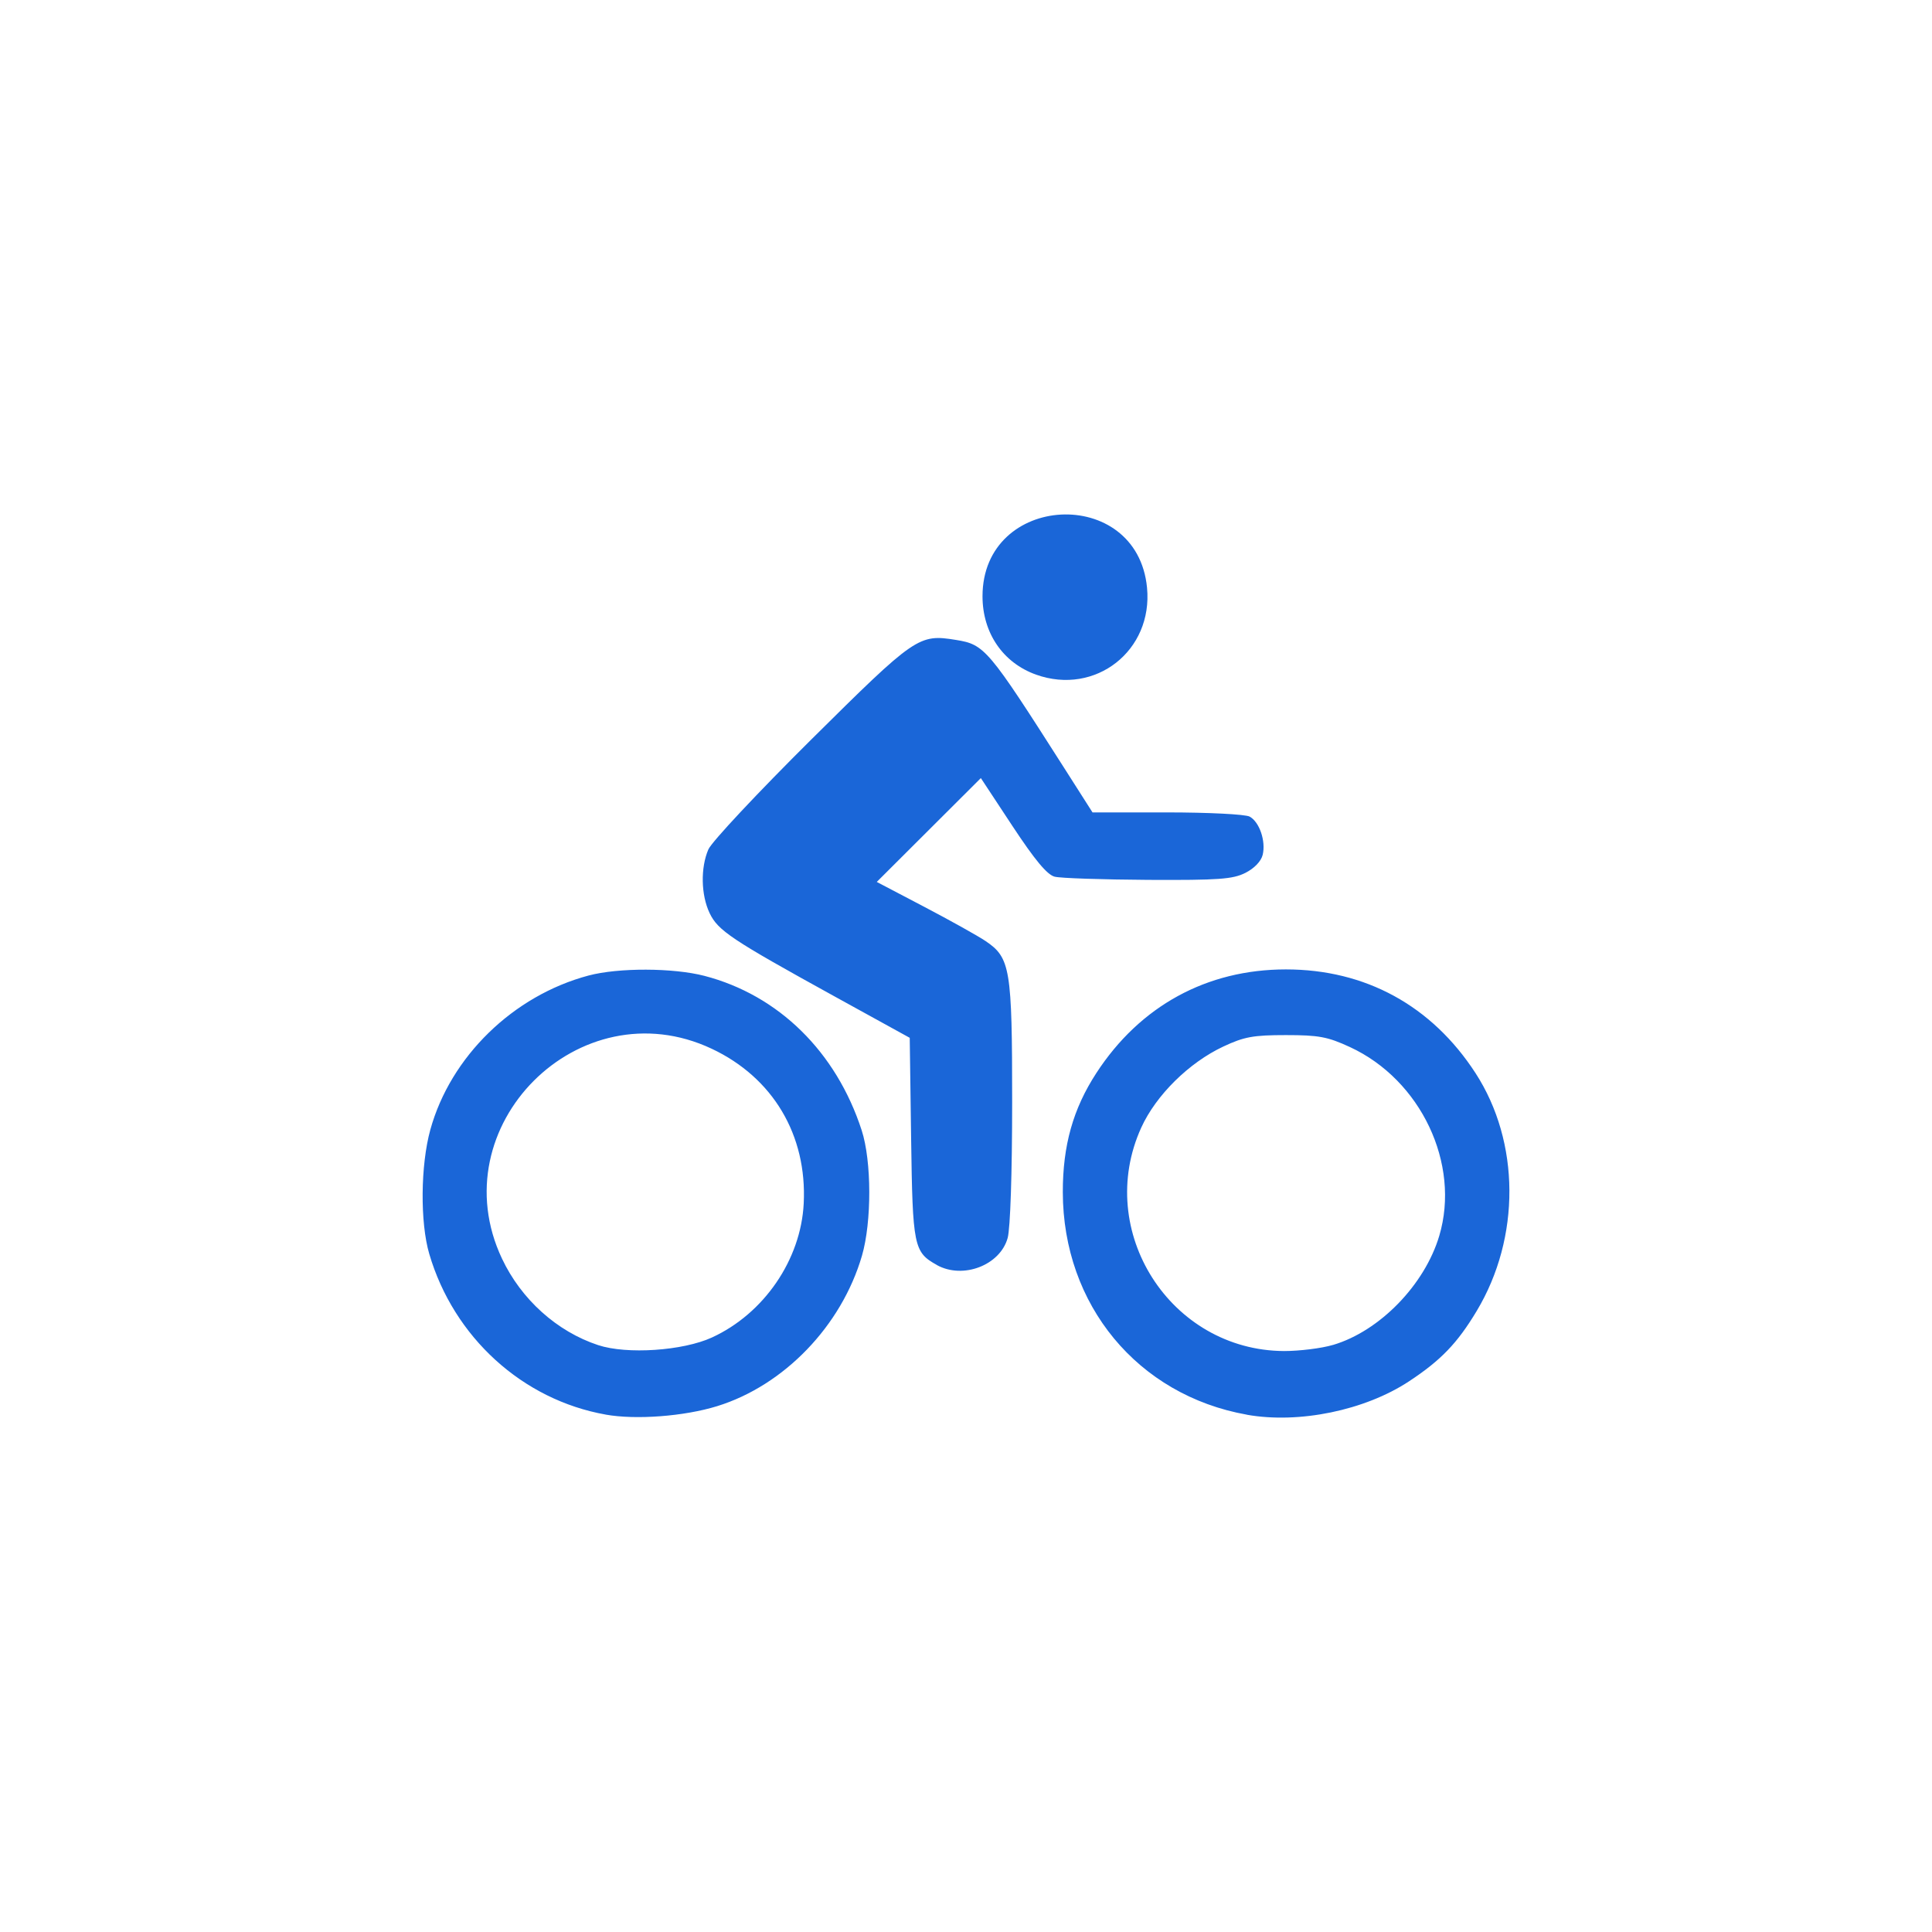 <?xml version="1.0" encoding="UTF-8" standalone="no"?>
<!-- Created with Inkscape (http://www.inkscape.org/) -->

<svg
   xmlns:dc="http://purl.org/dc/elements/1.1/"
   xmlns:cc="http://creativecommons.org/ns#"
   xmlns:rdf="http://www.w3.org/1999/02/22-rdf-syntax-ns#"
   xmlns:svg="http://www.w3.org/2000/svg"
   xmlns="http://www.w3.org/2000/svg"
   xmlns:sodipodi="http://sodipodi.sourceforge.net/DTD/sodipodi-0.dtd"
   xmlns:inkscape="http://www.inkscape.org/namespaces/inkscape"
   width="64"
   height="64"
   id="svg7760"
   version="1.1"
   inkscape:version="0.48.5 r10040"
   sodipodi:docname="baseball-blue.svg">
  <defs
     id="defs7762" />
  <sodipodi:namedview
     id="base"
     pagecolor="#ffffff"
     bordercolor="#666666"
     borderopacity="1.0"
     inkscape:pageopacity="0.0"
     inkscape:pageshadow="2"
     inkscape:zoom="8.3039858"
     inkscape:cx="-18.000004"
     inkscape:cy="9.9589674"
     inkscape:document-units="px"
     inkscape:current-layer="layer1"
     showgrid="false"
     inkscape:window-width="1440"
     inkscape:window-height="851"
     inkscape:window-x="0"
     inkscape:window-y="0"
     inkscape:window-maximized="1" />
  <g
     inkscape:label="Layer 1"
     inkscape:groupmode="layer"
     id="layer1"
     transform="translate(0,-988.362)">
    <path
       style="fill:#1a66d8;fill-opacity:1"
       d="m 20.065,1035.222 c -2.758,-0.489 -5.034,-2.561 -5.845,-5.322 -0.307,-1.045 -0.29,-2.94 0.036,-4.118 0.671,-2.421 2.744,-4.439 5.239,-5.104 0.99,-0.264 2.806,-0.258 3.841,0.011 2.455,0.639 4.364,2.515 5.208,5.115 0.332,1.022 0.336,3.034 0.009,4.157 -0.677,2.321 -2.579,4.296 -4.797,4.982 -1.091,0.337 -2.687,0.458 -3.691,0.28 z m 3.521,-2.555 c 1.722,-0.791 2.944,-2.575 3.038,-4.437 0.115,-2.266 -1.019,-4.173 -3.05,-5.128 -4.383,-2.061 -9.014,2.577 -6.944,6.956 0.638,1.35 1.82,2.413 3.185,2.863 0.952,0.314 2.807,0.189 3.772,-0.254 z m 17.718,2.558 c -3.617,-0.644 -6.092,-3.636 -6.097,-7.372 -0.002,-1.545 0.34,-2.761 1.111,-3.945 1.446,-2.223 3.66,-3.433 6.279,-3.433 2.634,0 4.83,1.2 6.28,3.433 1.483,2.284 1.5,5.45 0.041,7.881 -0.642,1.07 -1.187,1.636 -2.245,2.333 -1.462,0.962 -3.644,1.411 -5.369,1.105 z m 2.857,-2.311 c 1.544,-0.458 3.034,-1.991 3.517,-3.615 0.708,-2.383 -0.609,-5.165 -2.958,-6.251 -0.74,-0.342 -1.032,-0.397 -2.123,-0.397 -1.08,0 -1.383,0.055 -2.073,0.379 -1.137,0.533 -2.229,1.611 -2.717,2.682 -1.562,3.431 0.964,7.387 4.73,7.405 0.508,0 1.239,-0.089 1.625,-0.204 z m -13.126,-2.648 c -0.766,-0.425 -0.803,-0.61 -0.853,-4.196 l -0.046,-3.329 -2.484,-1.368 c -3.423,-1.886 -3.87,-2.184 -4.146,-2.765 -0.286,-0.603 -0.303,-1.5 -0.04,-2.109 0.108,-0.249 1.641,-1.886 3.408,-3.639 3.457,-3.429 3.561,-3.5 4.798,-3.299 0.946,0.153 1.061,0.29 3.575,4.232 l 0.944,1.481 2.473,0 c 1.36,0 2.589,0.062 2.73,0.138 0.326,0.175 0.544,0.812 0.434,1.268 -0.051,0.212 -0.278,0.448 -0.573,0.597 -0.418,0.21 -0.881,0.244 -3.228,0.232 -1.507,-0.01 -2.899,-0.055 -3.092,-0.106 -0.249,-0.065 -0.656,-0.555 -1.397,-1.679 l -1.046,-1.587 -1.724,1.72 -1.724,1.72 1.575,0.826 c 0.866,0.454 1.78,0.964 2.03,1.133 0.82,0.553 0.88,0.917 0.88,5.334 -4.2e-4,2.351 -0.061,4.185 -0.149,4.502 -0.251,0.905 -1.482,1.375 -2.346,0.896 z m 3.288,-19.555 c -1.099,-0.392 -1.776,-1.382 -1.776,-2.597 0,-3.428 5.122,-3.694 5.45,-0.283 0.2,2.084 -1.708,3.581 -3.674,2.88 z"
       id="path3027"
       inkscape:connector-curvature="0" />
  </g>
</svg>
